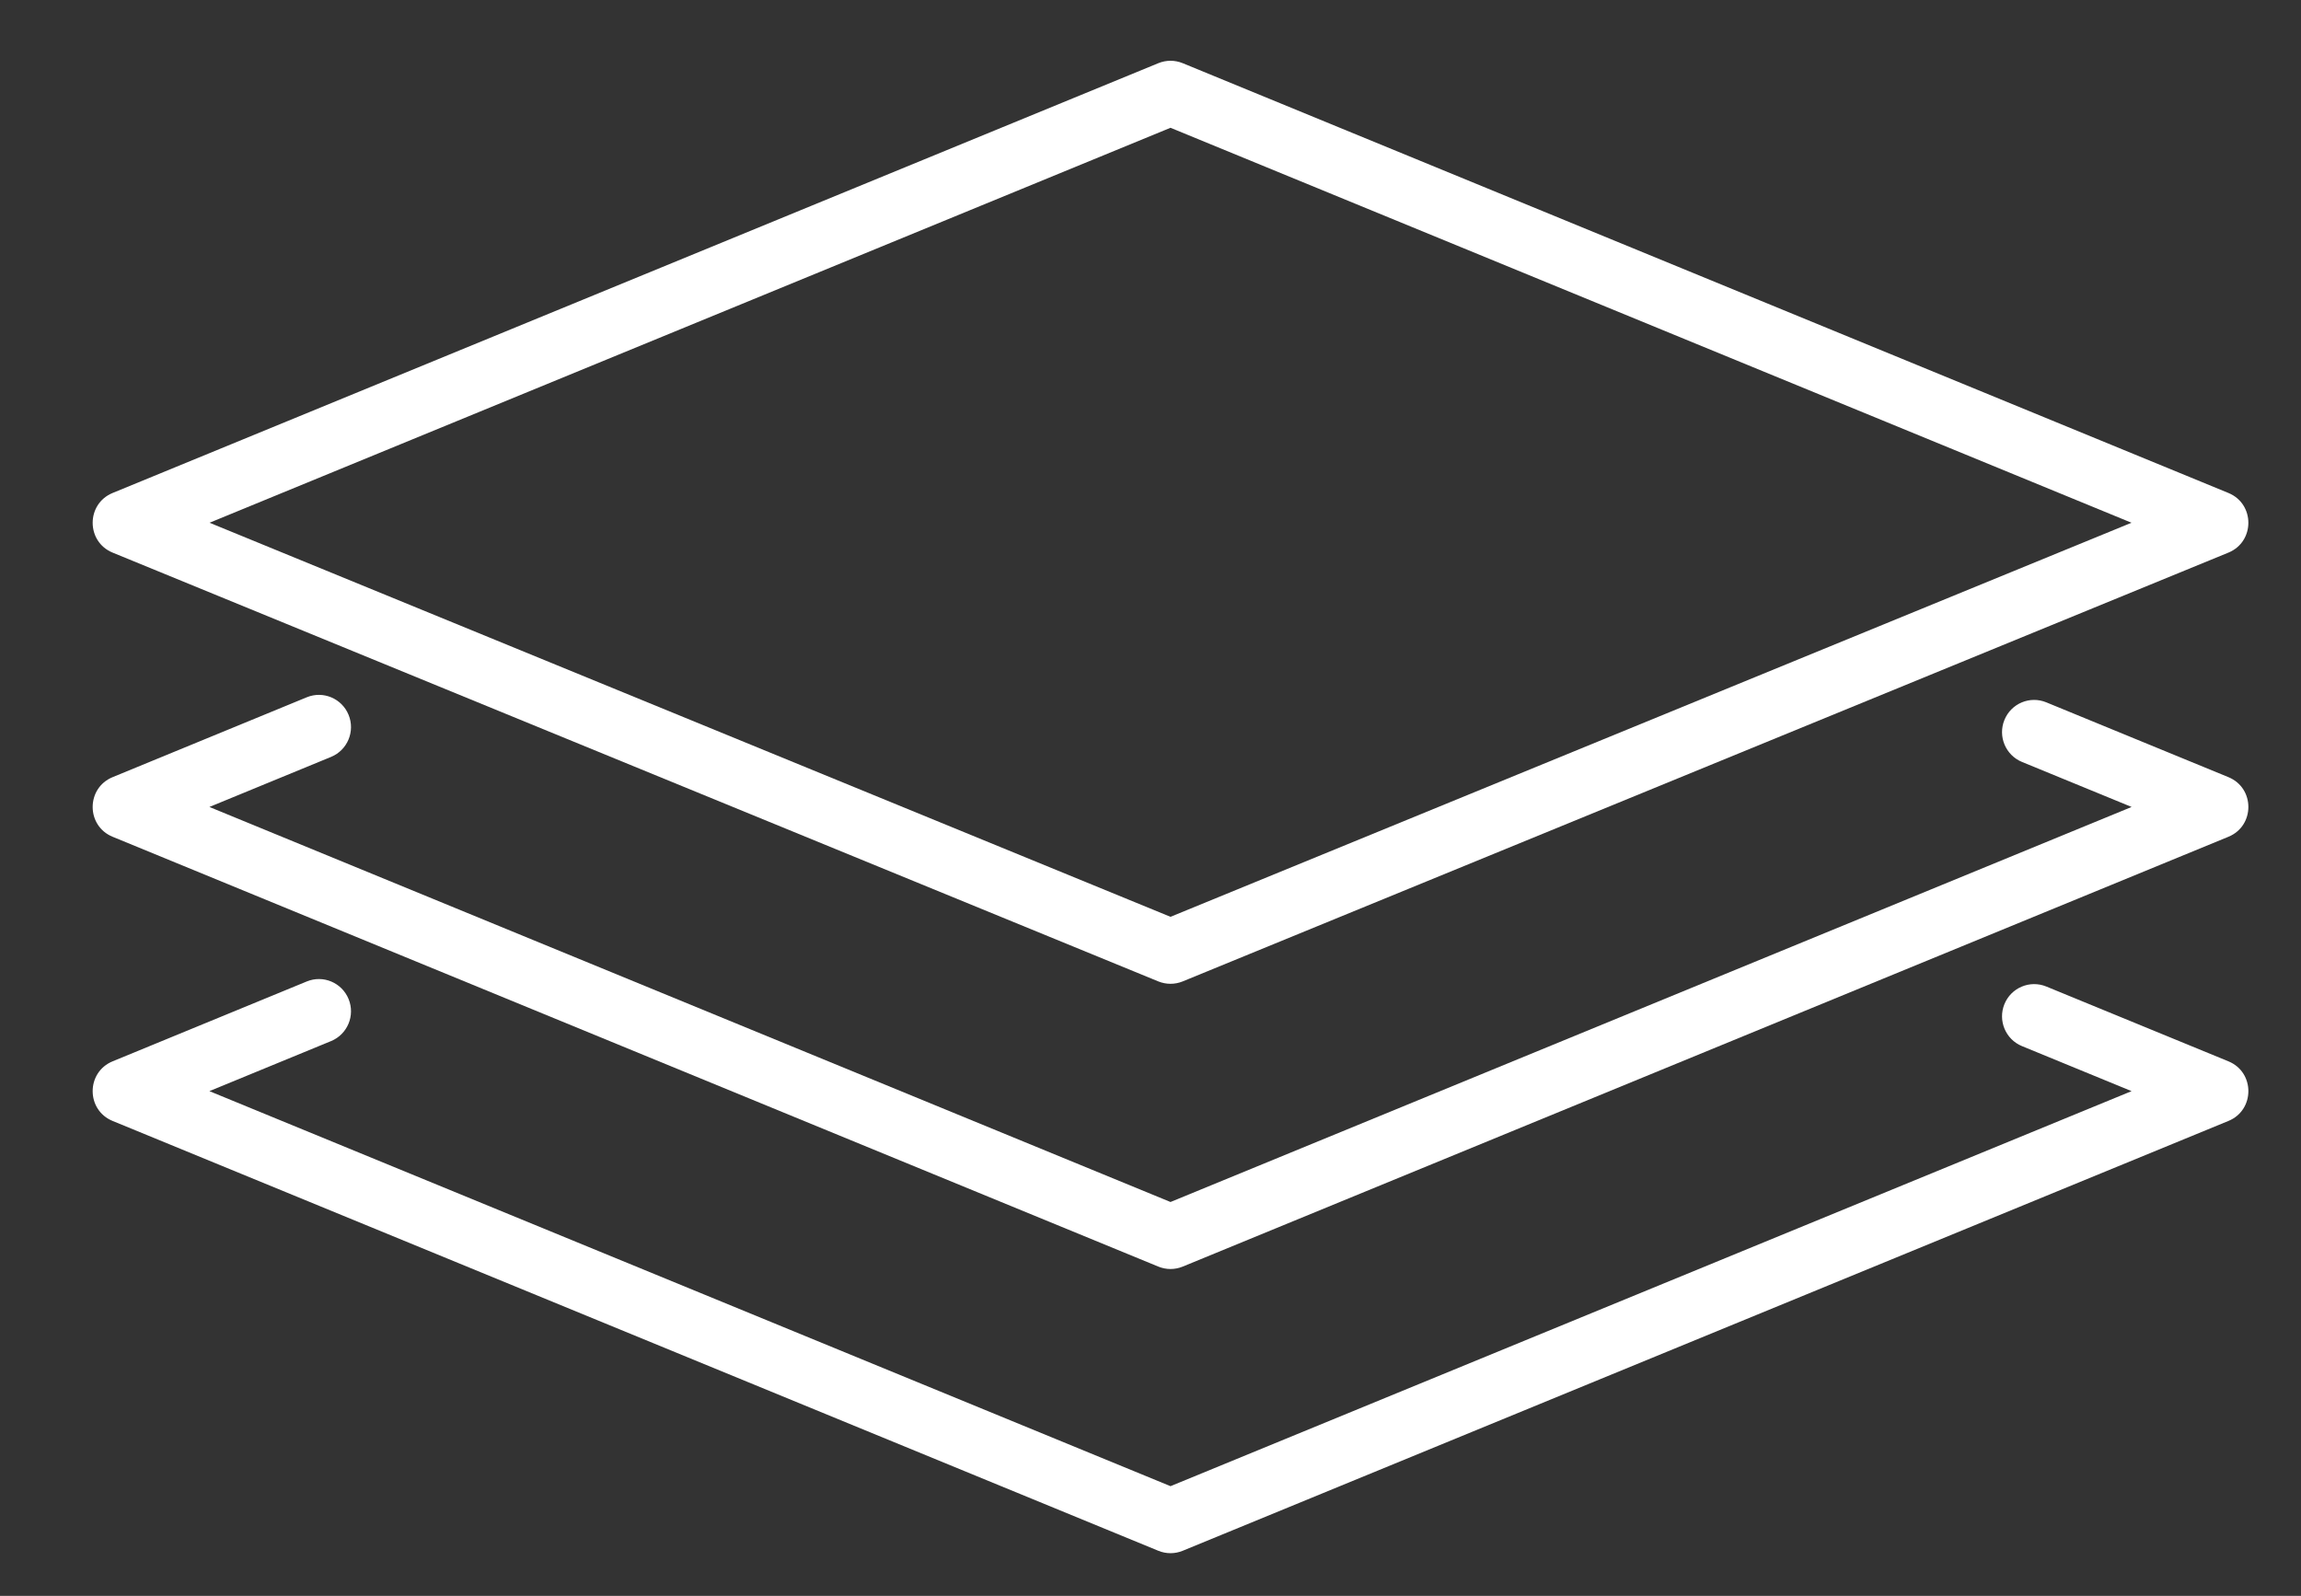 <?xml version="1.0" encoding="UTF-8"?>
<svg width="62px" height="43px" viewBox="0 0 62 43" version="1.1" xmlns="http://www.w3.org/2000/svg" xmlns:xlink="http://www.w3.org/1999/xlink">
    <rect x="0" y="0" width="62" height="43" fill="#333333" stroke="none"/>
    <!-- Generator: Sketch 44.1 (41455) - http://www.bohemiancoding.com/sketch -->
    <title>platform-icon</title>
    <desc>Created with Sketch.</desc>
    <defs></defs>
    <g id="Page-1" stroke="none" stroke-width="1" fill="none" fill-rule="evenodd">
        <g id="platform-icon" fill-rule="nonzero" fill="#FFFFFF">
            <g transform="translate(2, 1)" id="Shape">
                <path d="M29.539,2.443 L3.646,13.085 L29.539,23.703 L55.433,13.085 L29.539,2.443 Z M58.044,13.89 L29.866,25.444 C29.657,25.529 29.422,25.529 29.212,25.444 L1.035,13.89 C0.318,13.596 0.318,12.578 1.034,12.283 L29.212,0.702 C29.422,0.616 29.657,0.616 29.867,0.702 L58.045,12.283 C58.761,12.578 58.761,13.596 58.044,13.89 Z"></path>
                <path d="M29.539,31.387 L3.642,20.743 L6.921,19.394 C7.363,19.212 7.574,18.705 7.393,18.262 C7.212,17.818 6.707,17.606 6.265,17.788 L1.034,19.94 C0.318,20.235 0.318,21.252 1.034,21.546 L29.212,33.128 C29.422,33.214 29.657,33.214 29.867,33.128 L58.045,21.546 C58.761,21.252 58.761,20.234 58.045,19.94 L53.137,17.924 C52.695,17.742 52.19,17.954 52.009,18.398 C51.828,18.841 52.04,19.348 52.482,19.53 L55.436,20.743 L29.539,31.387 Z"></path>
                <path d="M29.539,39.044 L3.642,28.4 L6.921,27.051 C7.363,26.869 7.574,26.362 7.393,25.919 C7.212,25.475 6.707,25.263 6.265,25.445 L1.034,27.597 C0.318,27.892 0.318,28.909 1.034,29.203 L29.212,40.785 C29.422,40.871 29.657,40.871 29.867,40.785 L58.045,29.203 C58.761,28.909 58.761,27.891 58.045,27.597 L53.137,25.581 C52.695,25.4 52.19,25.612 52.009,26.055 C51.828,26.499 52.04,27.006 52.482,27.187 L55.435,28.4 L29.539,39.044 Z"></path>
            </g>
        </g>
    </g>
</svg>